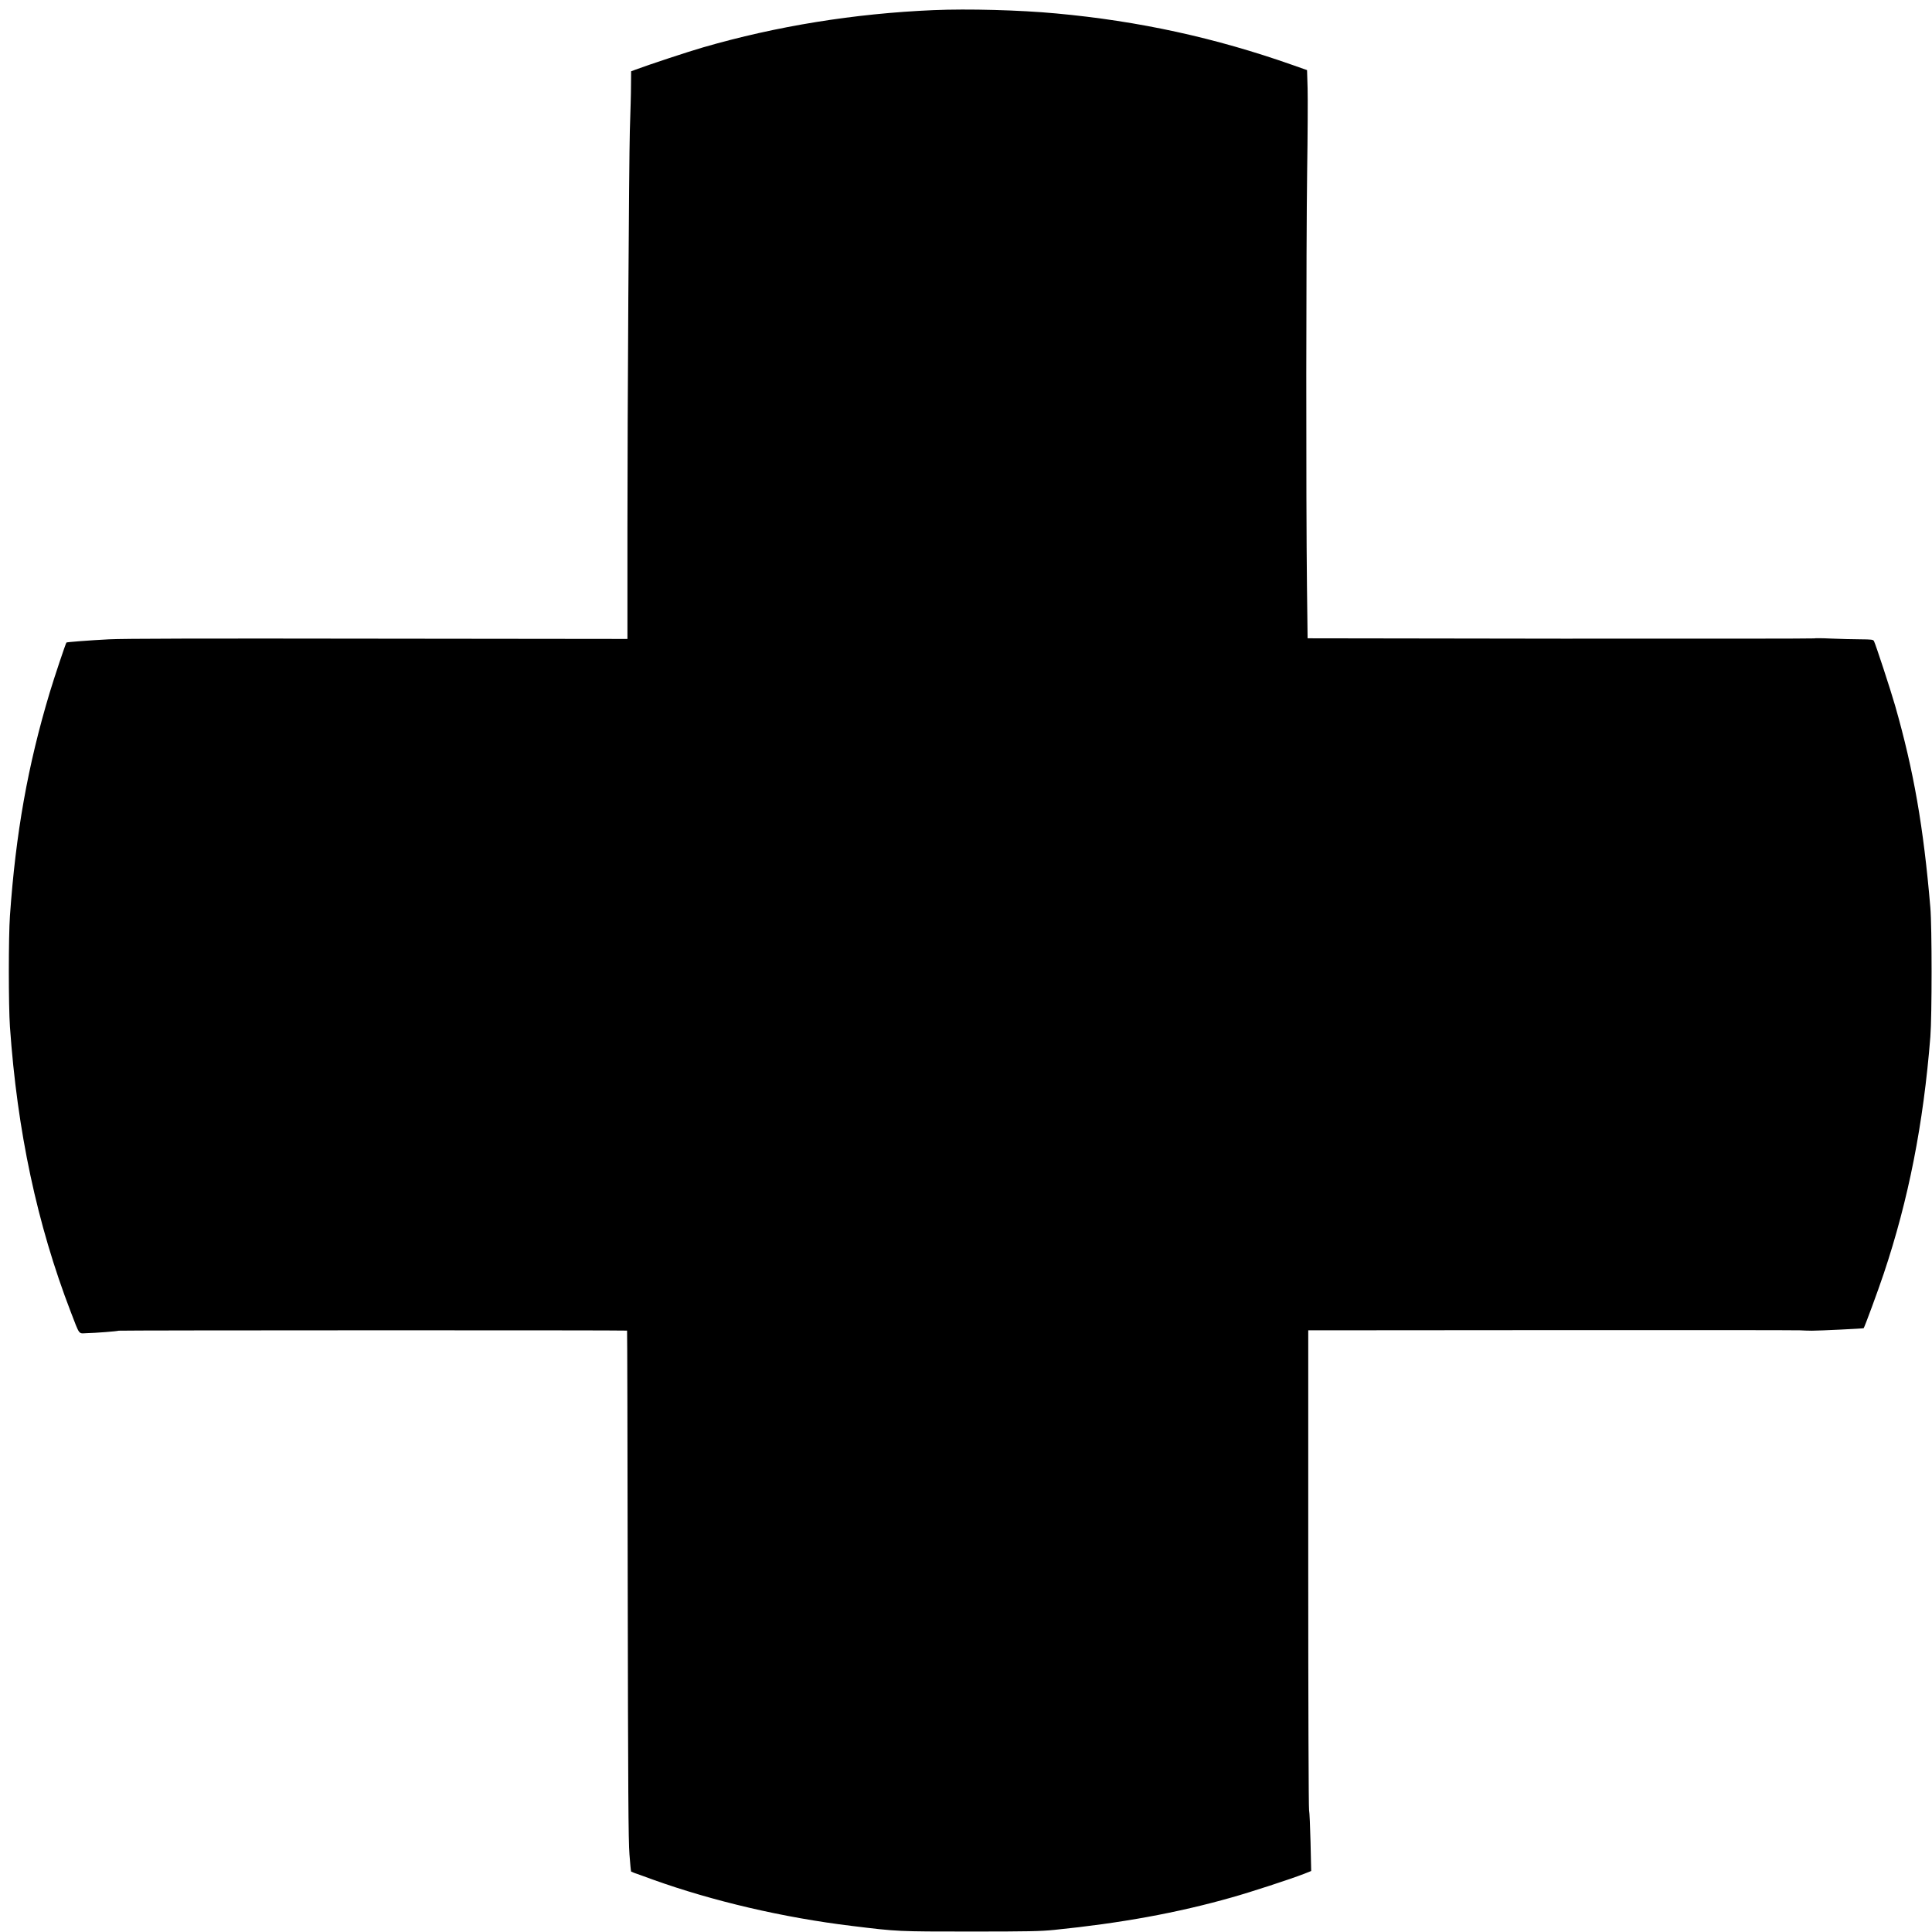 <svg version="1.0" xmlns="http://www.w3.org/2000/svg"
 width="2100pt" height="2100pt" viewBox="0 0 2100 2100"
 preserveAspectRatio="xMidYMid meet">

<g transform="translate(0,2100) scale(0.1,-0.1)" stroke="none">
<path d="M10149 20890 c-866 -37 -1710 -174 -2507 -405 -160 -46 -583 -186
-734 -242 l-48 -18 -1 -120 c0 -66 -2 -169 -4 -230 -2 -60 -6 -195 -9 -300 -9
-328 -26 -3057 -26 -4315 l0 -1205 -2707 3 c-1909 3 -2773 1 -2928 -7 -215
-11 -457 -30 -463 -35 -8 -9 -131 -375 -182 -545 -238 -792 -369 -1527 -432
-2426 -16 -229 -16 -973 0 -1205 79 -1134 295 -2147 660 -3097 101 -262 83
-237 172 -234 97 2 331 20 349 27 15 5 5522 6 5527 1 2 -2 5 -1243 7 -2758 4
-2253 7 -2787 19 -2936 7 -100 16 -184 18 -186 3 -2 19 -9 35 -15 17 -5 107
-38 200 -72 652 -234 1420 -414 2165 -504 495 -61 498 -61 1290 -61 631 0 760
3 910 18 723 73 1338 185 1929 353 204 57 635 198 780 254 l83 33 -7 311 c-4
171 -11 329 -16 351 -5 23 -9 1151 -9 2628 l0 2587 2643 2 c1453 1 2669 0
2702 -2 33 -2 92 -4 130 -4 91 0 557 23 562 27 10 11 155 404 218 592 270 806
432 1630 507 2575 18 223 18 1199 0 1405 -74 876 -181 1488 -383 2195 -50 174
-212 668 -230 702 -9 16 -25 18 -147 19 -75 0 -218 4 -317 8 -99 5 -182 5
-185 2 -3 -3 -1243 -4 -2756 -3 l-2751 4 -7 571 c-11 909 -9 3725 2 4501 6
390 8 798 5 906 l-6 198 -156 55 c-842 297 -1670 478 -2571 561 -395 37 -961
52 -1331 36z"/>
</g>
</svg>
